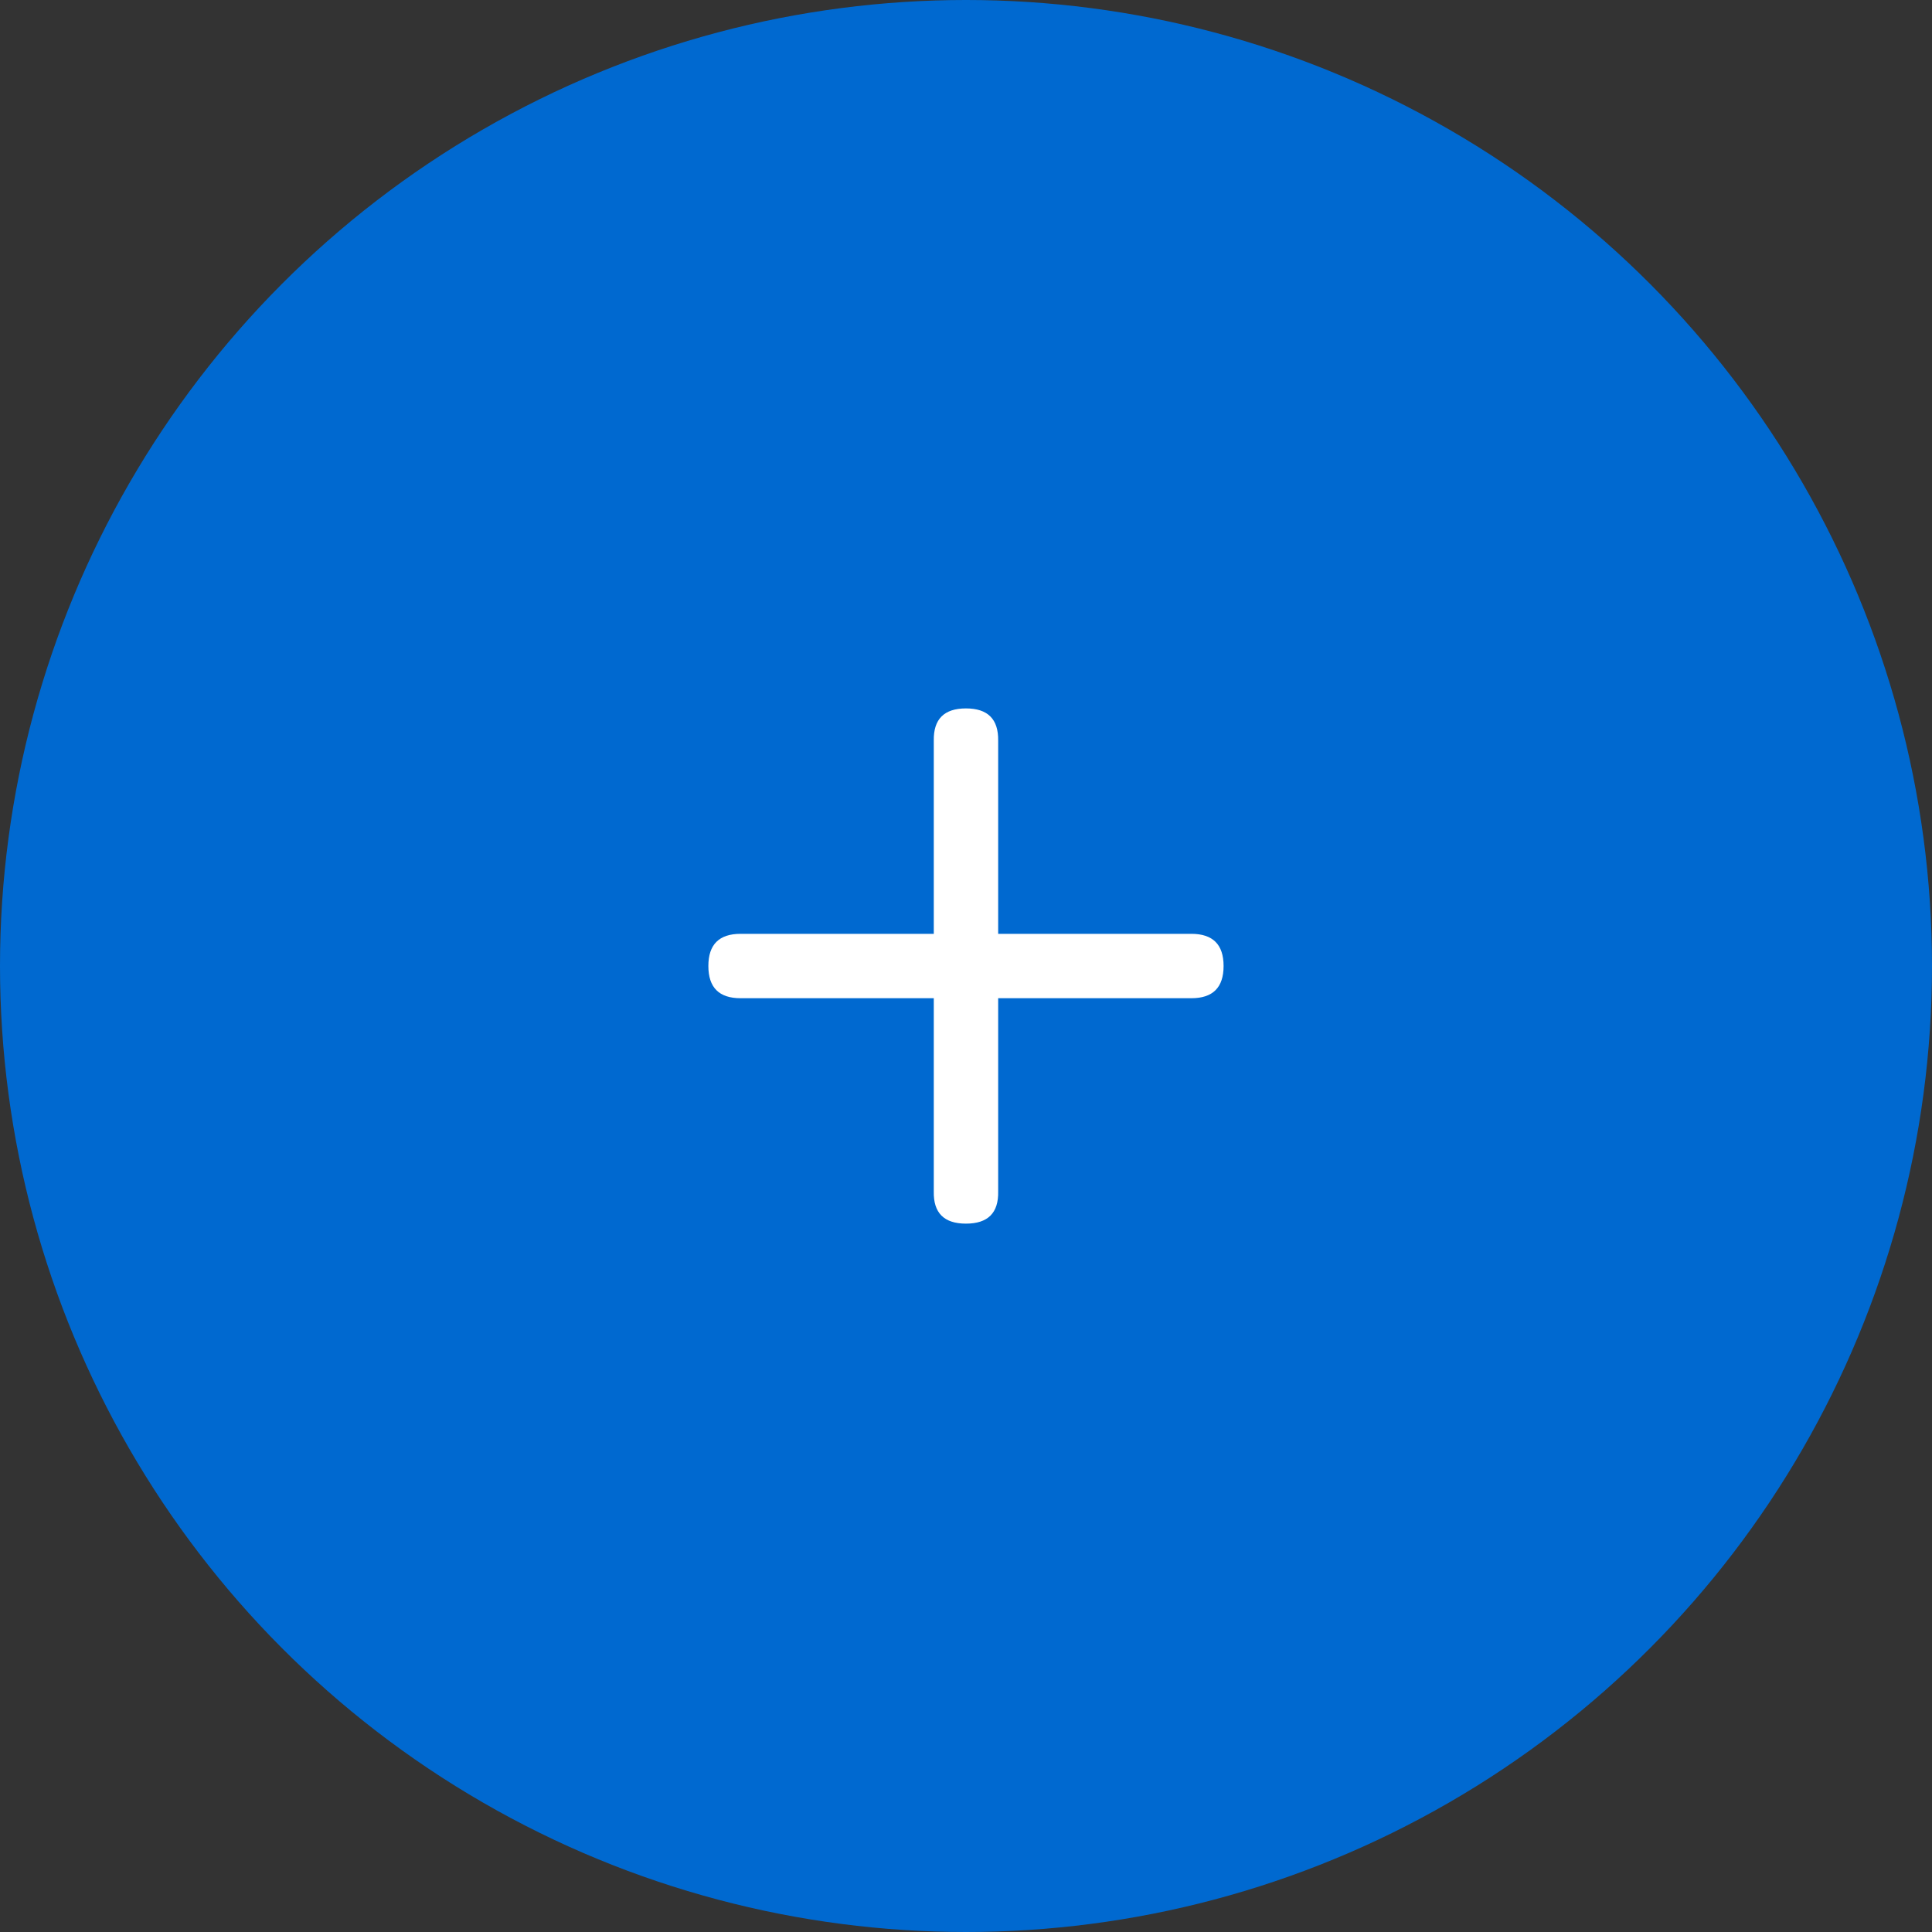 <svg width="40" height="40" viewBox="0 0 40 40" fill="none" xmlns="http://www.w3.org/2000/svg">
<rect x="0" y="0" width="40" height="40" fill="#333333" stroke="none"/>
<circle cx="20" cy="20" r="20" fill="#0069D0"/>
<path fill-rule="evenodd" clip-rule="evenodd" d="M15.333 19.334H19.333V15.334C19.325 14.889 19.547 14.667 19.999 14.667C20.451 14.667 20.673 14.889 20.666 15.334V19.334H24.666C25.111 19.334 25.333 19.556 25.333 20C25.333 20.445 25.111 20.667 24.666 20.667H20.666V24.667C20.676 25.112 20.454 25.334 19.999 25.334C19.545 25.334 19.323 25.112 19.333 24.667V20.667H15.333C14.888 20.667 14.666 20.446 14.666 20C14.666 19.555 14.888 19.334 15.333 19.334Z" fill="white"/>
</svg>

